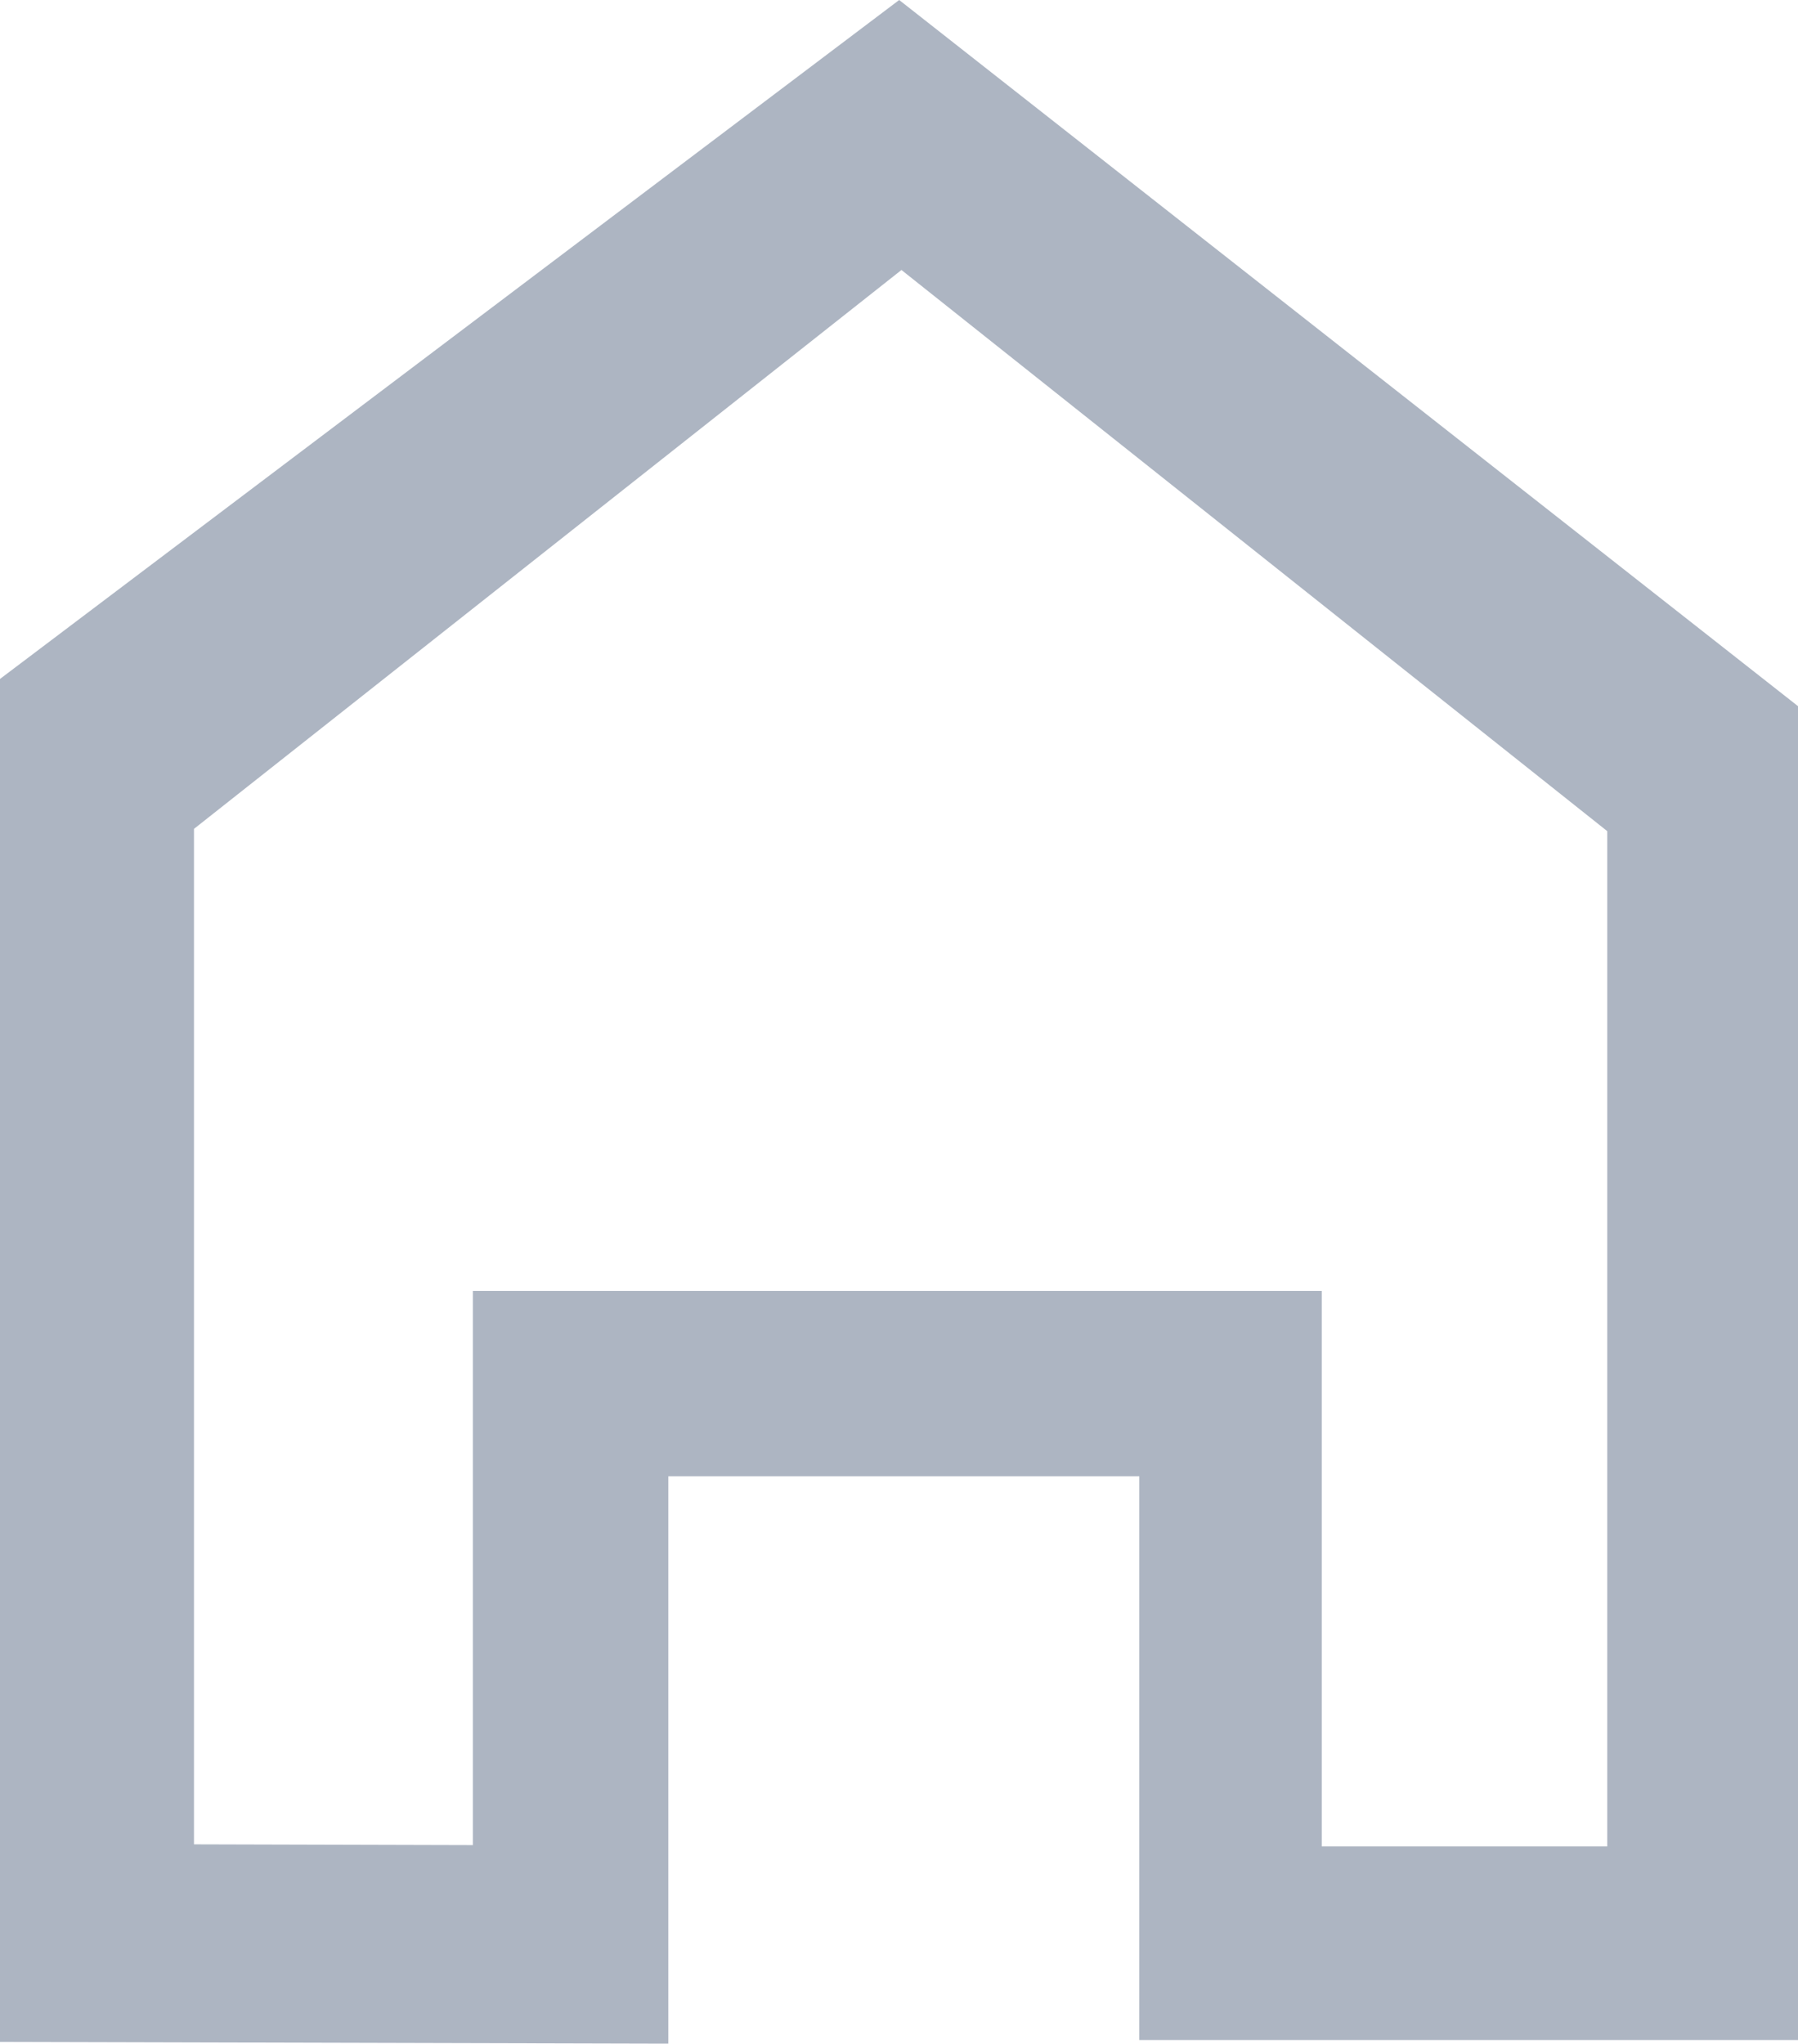 <?xml version="1.0" encoding="utf-8"?>
<!-- Generator: Adobe Illustrator 21.0.0, SVG Export Plug-In . SVG Version: 6.00 Build 0)  -->
<svg version="1.1" baseProfile="tiny" id="Layer_1" xmlns="http://www.w3.org/2000/svg" xmlns:xlink="http://www.w3.org/1999/xlink"
	 x="0px" y="0px" viewBox="0 0 951 1081" overflow="scroll" xml:space="preserve">
<g>
	<polygon fill="none" points="102.7,438.4 102.7,975.5 250.1,975.9 250.1,682.8 699.1,682.8 699.1,976.6 850.2,976.6 850.2,439.6
		476.9,142.8 	"/>
	<path fill="#ADB5C2" d="M0,359.1v720.9l350.3,0.9h3.2V780.8h249.1V1079H951V373.5L475.6,0h0L0,359.1z M850.2,976.6H699.1V682.8
		H250.1v293.1l-147.5-0.4V438.4l374.2-295.6l373.3,296.8V976.6z"/>
</g>
</svg>
